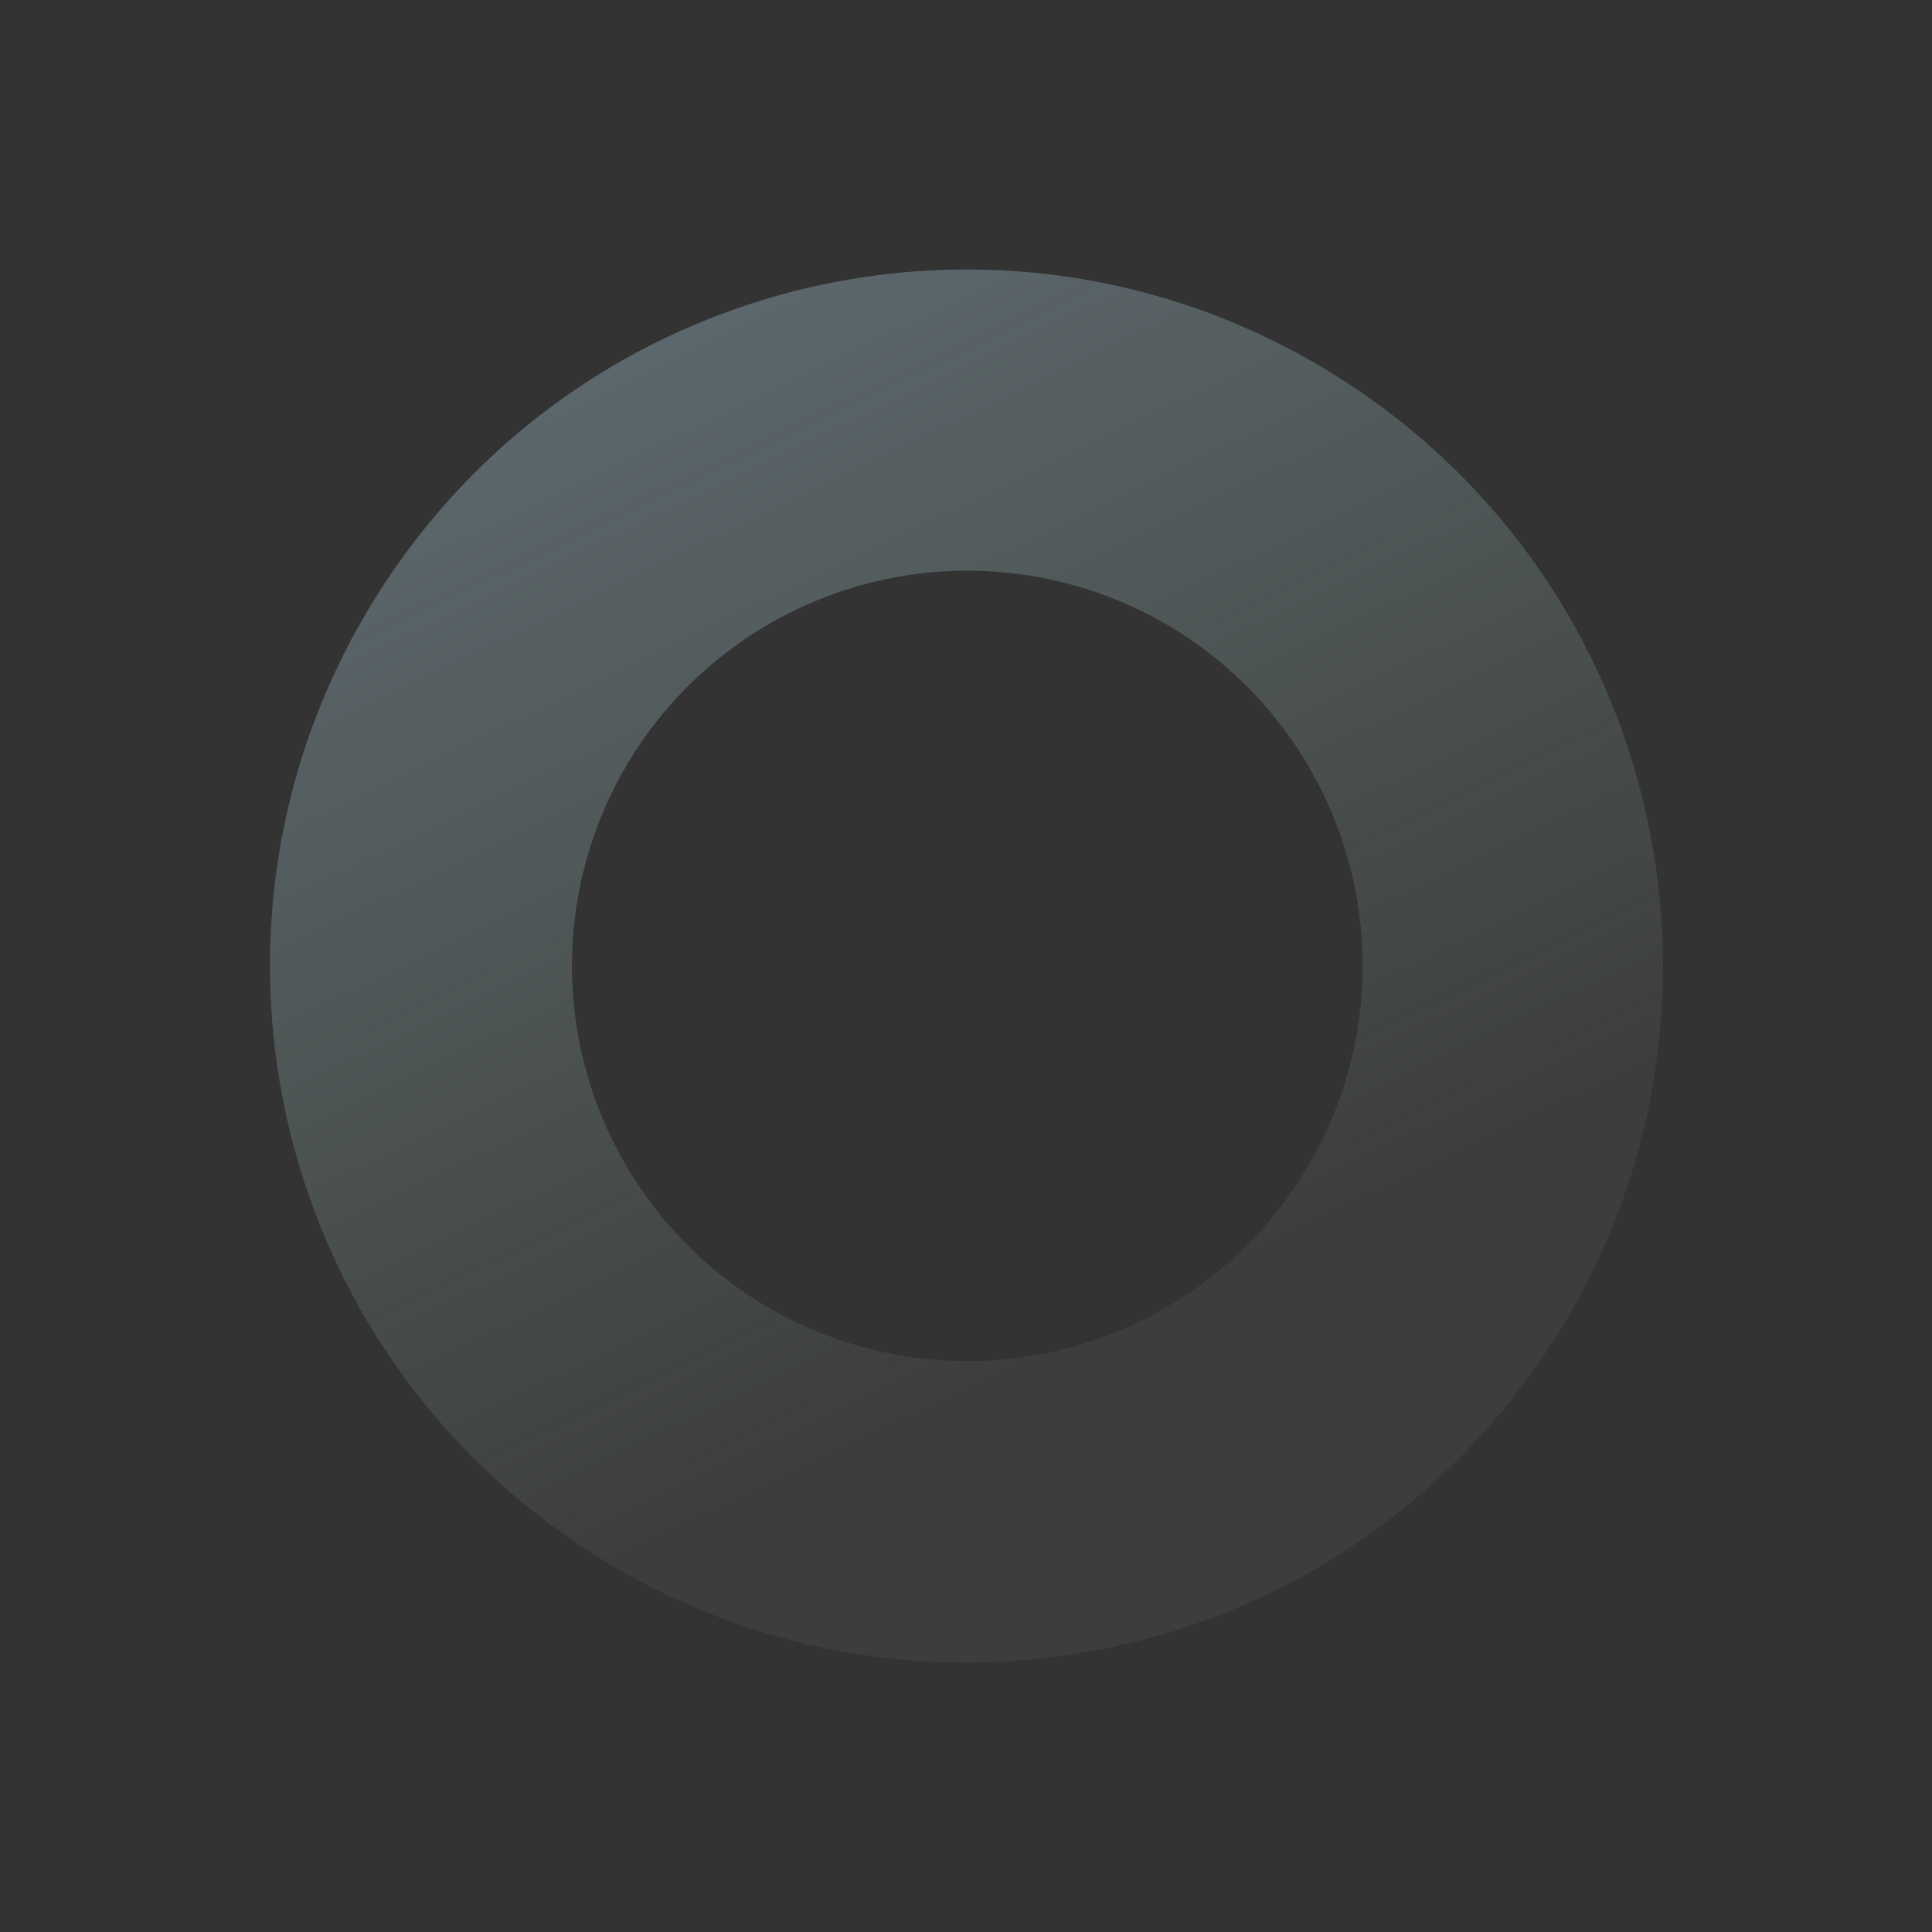 <svg xmlns="http://www.w3.org/2000/svg" xmlns:xlink="http://www.w3.org/1999/xlink" width="421.91" height="421.909" viewBox="0 0 421.91 421.909">
  <rect x="0" y="0" width="421.91" height="421.909" fill="#333333" stroke="none"/>
  <defs>
    <linearGradient id="linear-gradient" x1="0.759" y1="0.068" x2="0.363" y2="0.738" gradientUnits="objectBoundingBox">
      <stop offset="0" stop-color="#bbe2f6"/>
      <stop offset="1" stop-color="#d0f7e3" stop-opacity="0.188"/>
    </linearGradient>
  </defs>
  <path id="bg_img03" d="M152,304a153.227,153.227,0,0,1-30.64-3.087,151.162,151.162,0,0,1-54.356-22.866,152.383,152.383,0,0,1-55.064-66.872A151.26,151.26,0,0,1,3.087,182.64a153.6,153.6,0,0,1,0-61.28A151.16,151.16,0,0,1,25.953,67,152.381,152.381,0,0,1,92.826,11.941a151.26,151.26,0,0,1,28.535-8.854,153.6,153.6,0,0,1,61.28,0A151.159,151.159,0,0,1,237,25.953a152.379,152.379,0,0,1,55.063,66.872,151.266,151.266,0,0,1,8.854,28.535,153.6,153.6,0,0,1,0,61.28,151.163,151.163,0,0,1-22.866,54.355,152.381,152.381,0,0,1-66.871,55.063,151.258,151.258,0,0,1-28.535,8.854A153.222,153.222,0,0,1,152,304Zm.125-238.162a86.288,86.288,0,1,0,86.289,86.288A86.386,86.386,0,0,0,152.127,65.838Z" transform="matrix(0.545, -0.839, 0.839, 0.545, 0.692, 255.647)" stroke="rgba(0,0,0,0)" stroke-miterlimit="10" stroke-width="1" opacity="0.3" fill="url(#linear-gradient)"/>
</svg>
